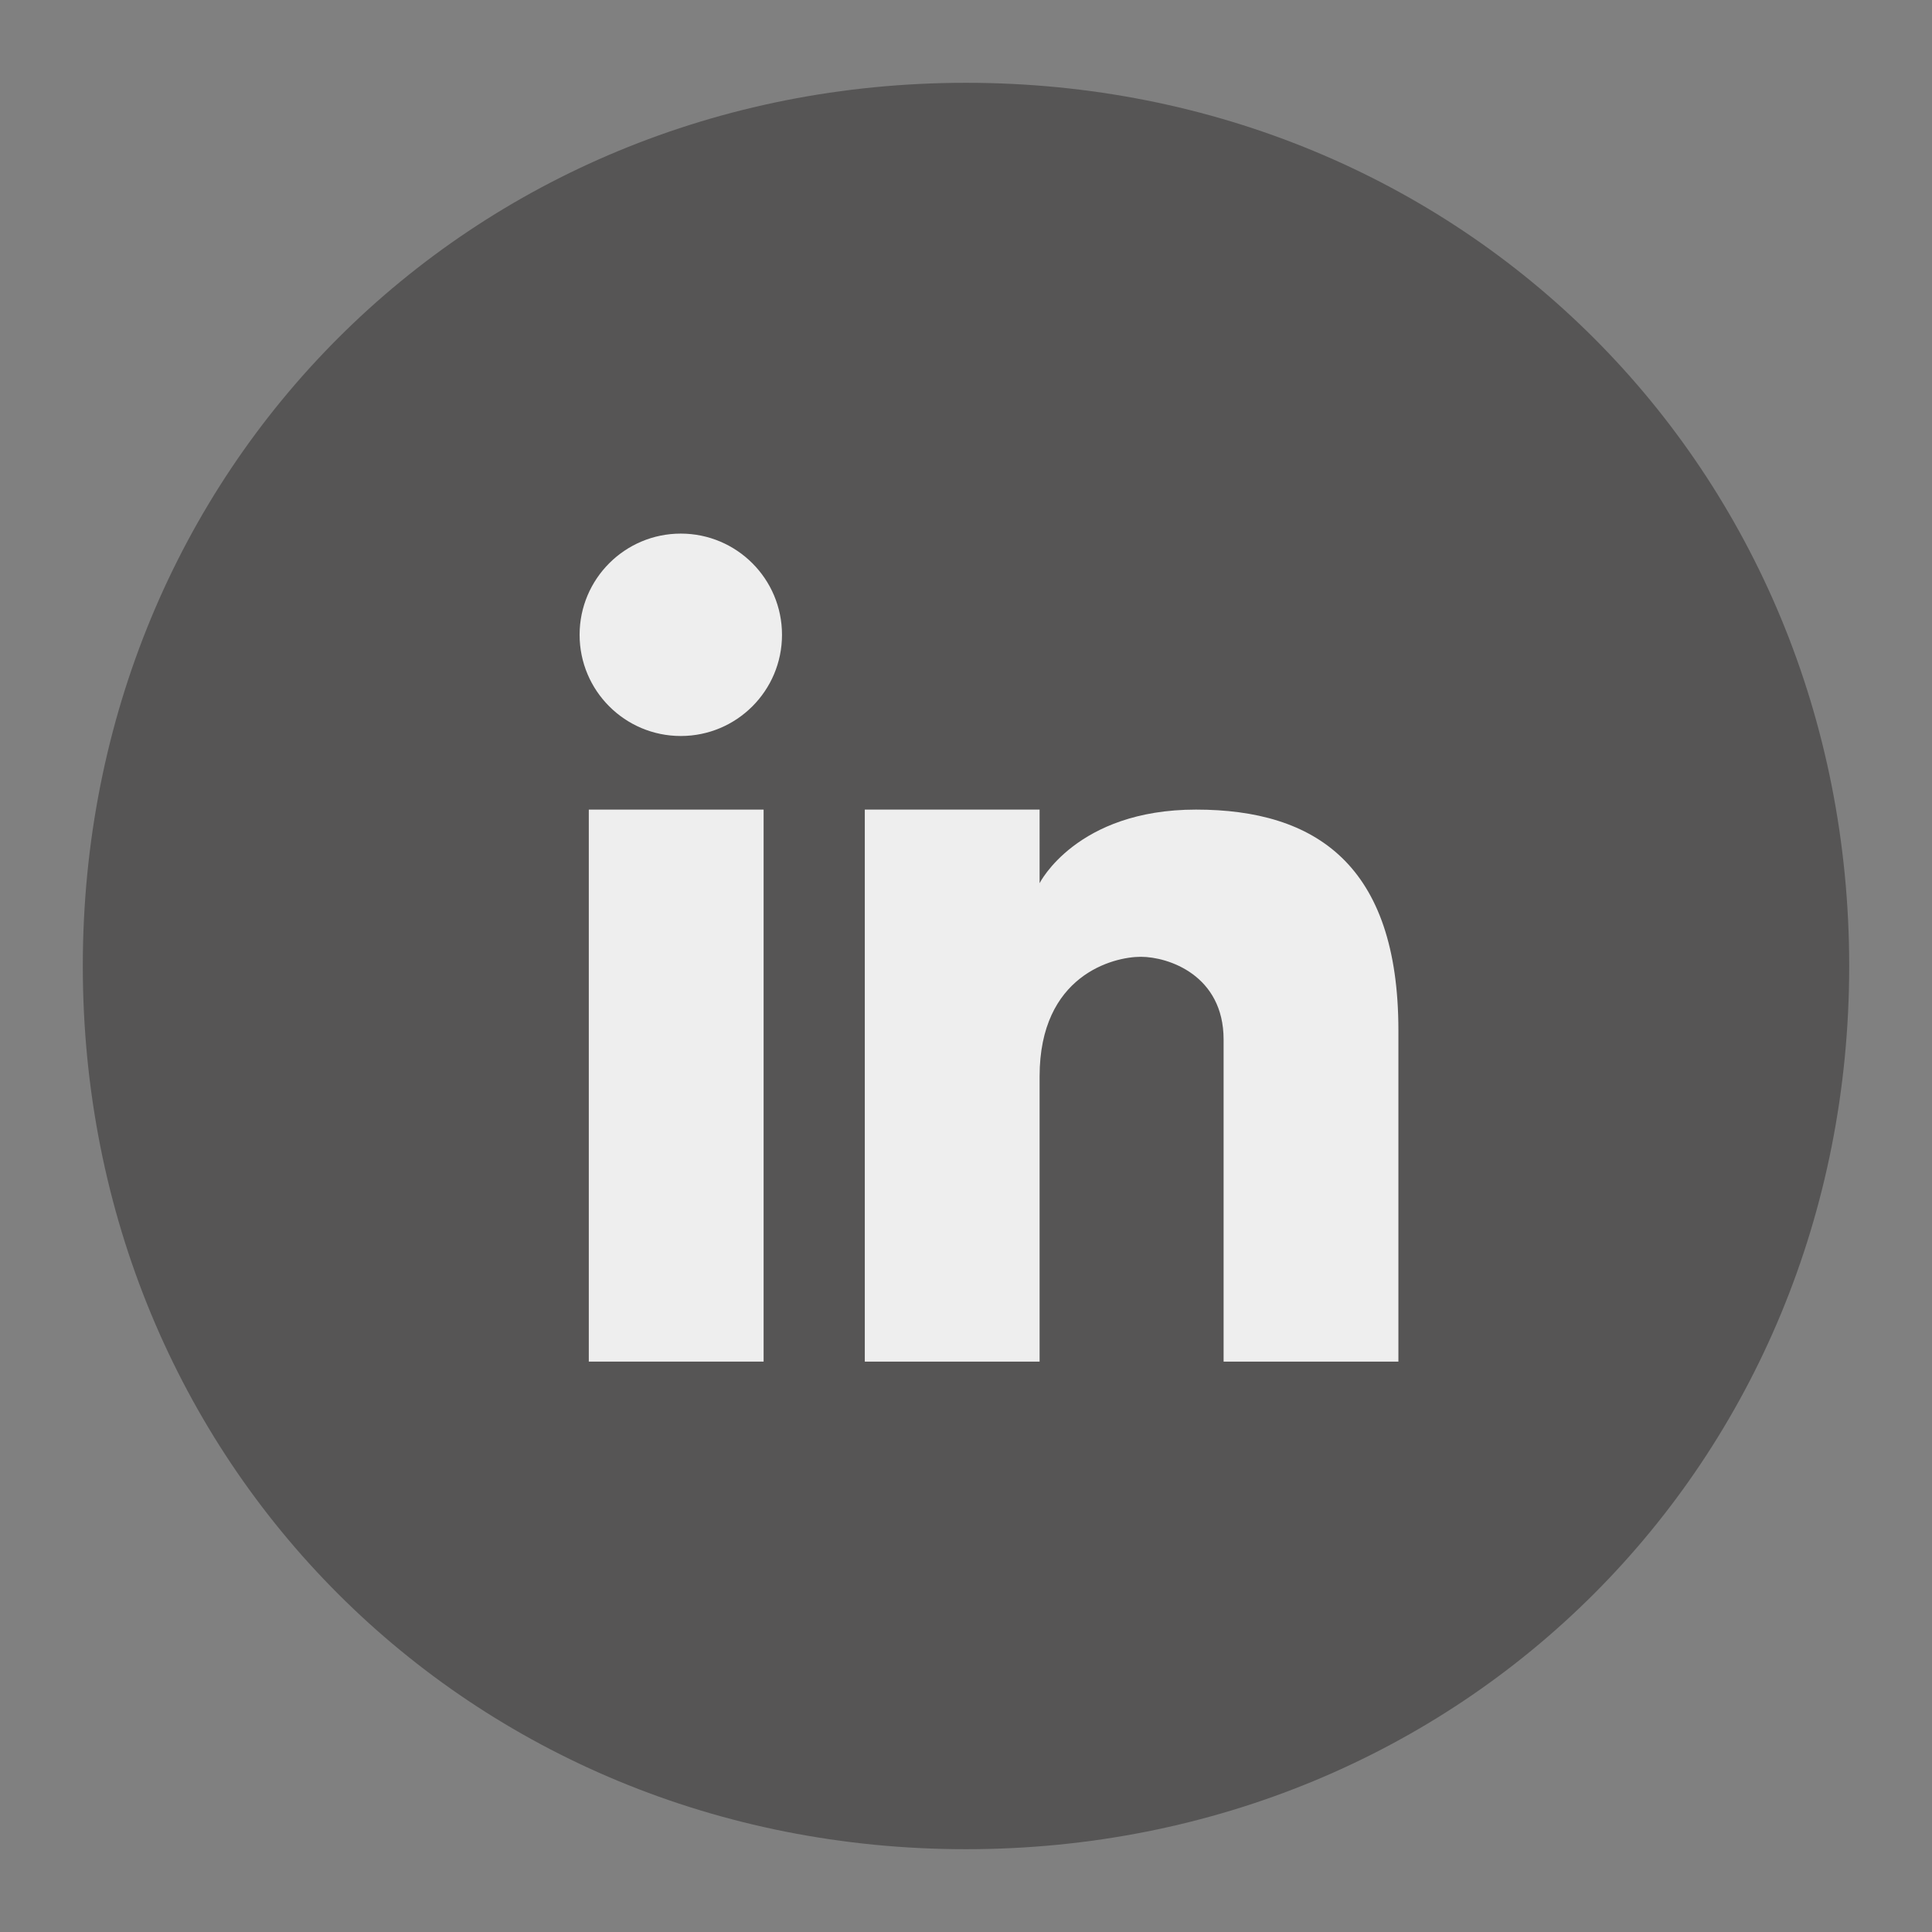 <?xml version="1.0" encoding="utf-8"?>
<!-- Generator: Adobe Illustrator 27.4.0, SVG Export Plug-In . SVG Version: 6.00 Build 0)  -->
<svg version="1.1" id="Camada_1" xmlns="http://www.w3.org/2000/svg" xmlns:xlink="http://www.w3.org/1999/xlink" x="0px" y="0px"
	 viewBox="0 0 21 21" style="enable-background:new 0 0 21 21;" xml:space="preserve">
<rect x="0" y="0" width="21" height="21" fill="#808080" stroke="none"/>
<style type="text/css">
	.st0{fill:#565555;}
	.st1{fill:#EEEEEE;}
</style>
<g>
	<path class="st0" d="M10.5,20.1L10.5,20.1c-5.4,0-9.6-4.2-9.6-9.6l0,0c0-5.4,4.2-9.6,9.6-9.6l0,0c5.4,0,9.6,4.2,9.6,9.6l0,0
		C20.1,15.9,15.9,20.1,10.5,20.1z"/>
	<path class="st1" d="M13,8.8c-1.3,0-1.7,0.8-1.7,0.8V8.8H9.4v6h1.9v-3.1c0-1.1,0.8-1.3,1.1-1.3s0.9,0.2,0.9,0.9s0,3.5,0,3.5h1.9
		c0,0,0-2,0-3.6C15.2,9.4,14.3,8.8,13,8.8z"/>
	<rect x="6.4" y="8.8" class="st1" width="1.9" height="6"/>
	<circle class="st1" cx="7.4" cy="6.9" r="1.1"/>
</g>
</svg>
